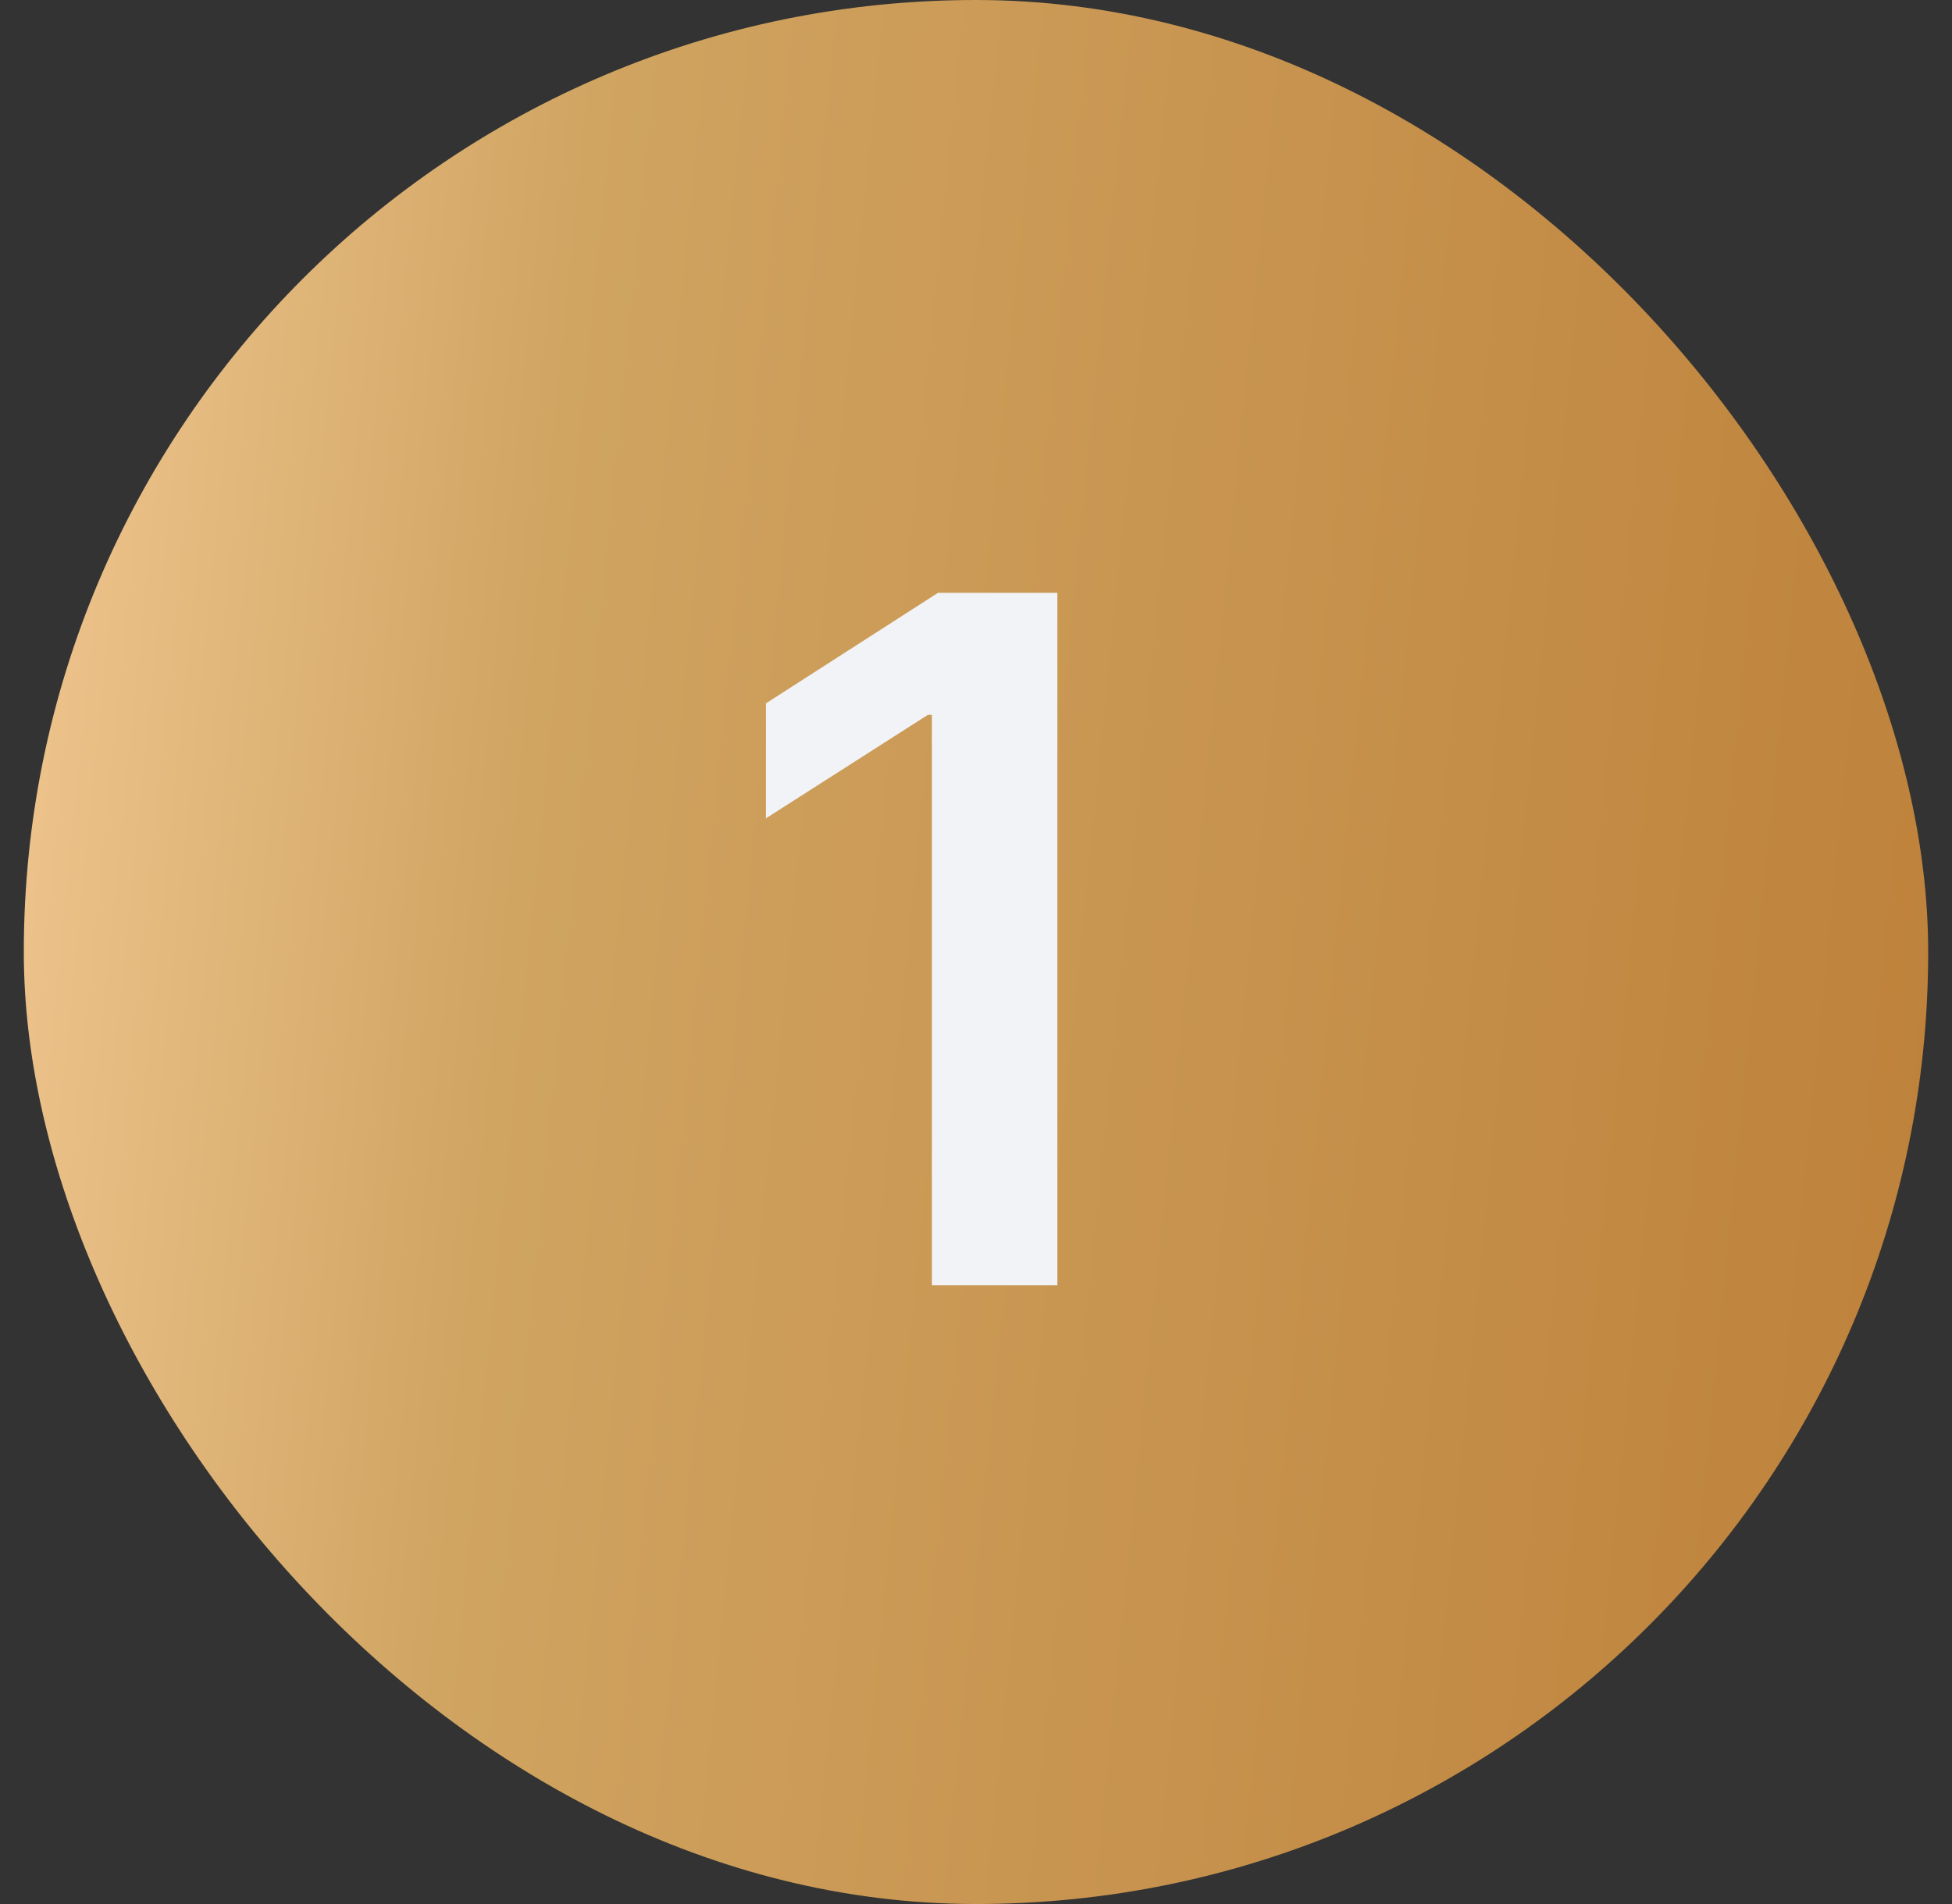 <svg width="41" height="40" viewBox="0 0 41 40" fill="none" xmlns="http://www.w3.org/2000/svg">
<rect x="0" y="0" width="41" height="40" fill="#333333" stroke="none"/>
<rect x="0.5" width="40" height="40" rx="20" fill="url(#paint0_linear_0_974)"/>
<path d="M22.209 12.454V27H19.574V15.018H19.489L16.087 17.192V14.777L19.702 12.454H22.209Z" fill="#F1F3F7"/>
<defs>
<linearGradient id="paint0_linear_0_974" x1="40.5" y1="24" x2="-6.072" y2="19.343" gradientUnits="userSpaceOnUse">
<stop stop-color="#BE823B"/>
<stop offset="0.642" stop-color="#D0A461"/>
<stop offset="1" stop-color="#FED5A5"/>
</linearGradient>
</defs>
</svg>
